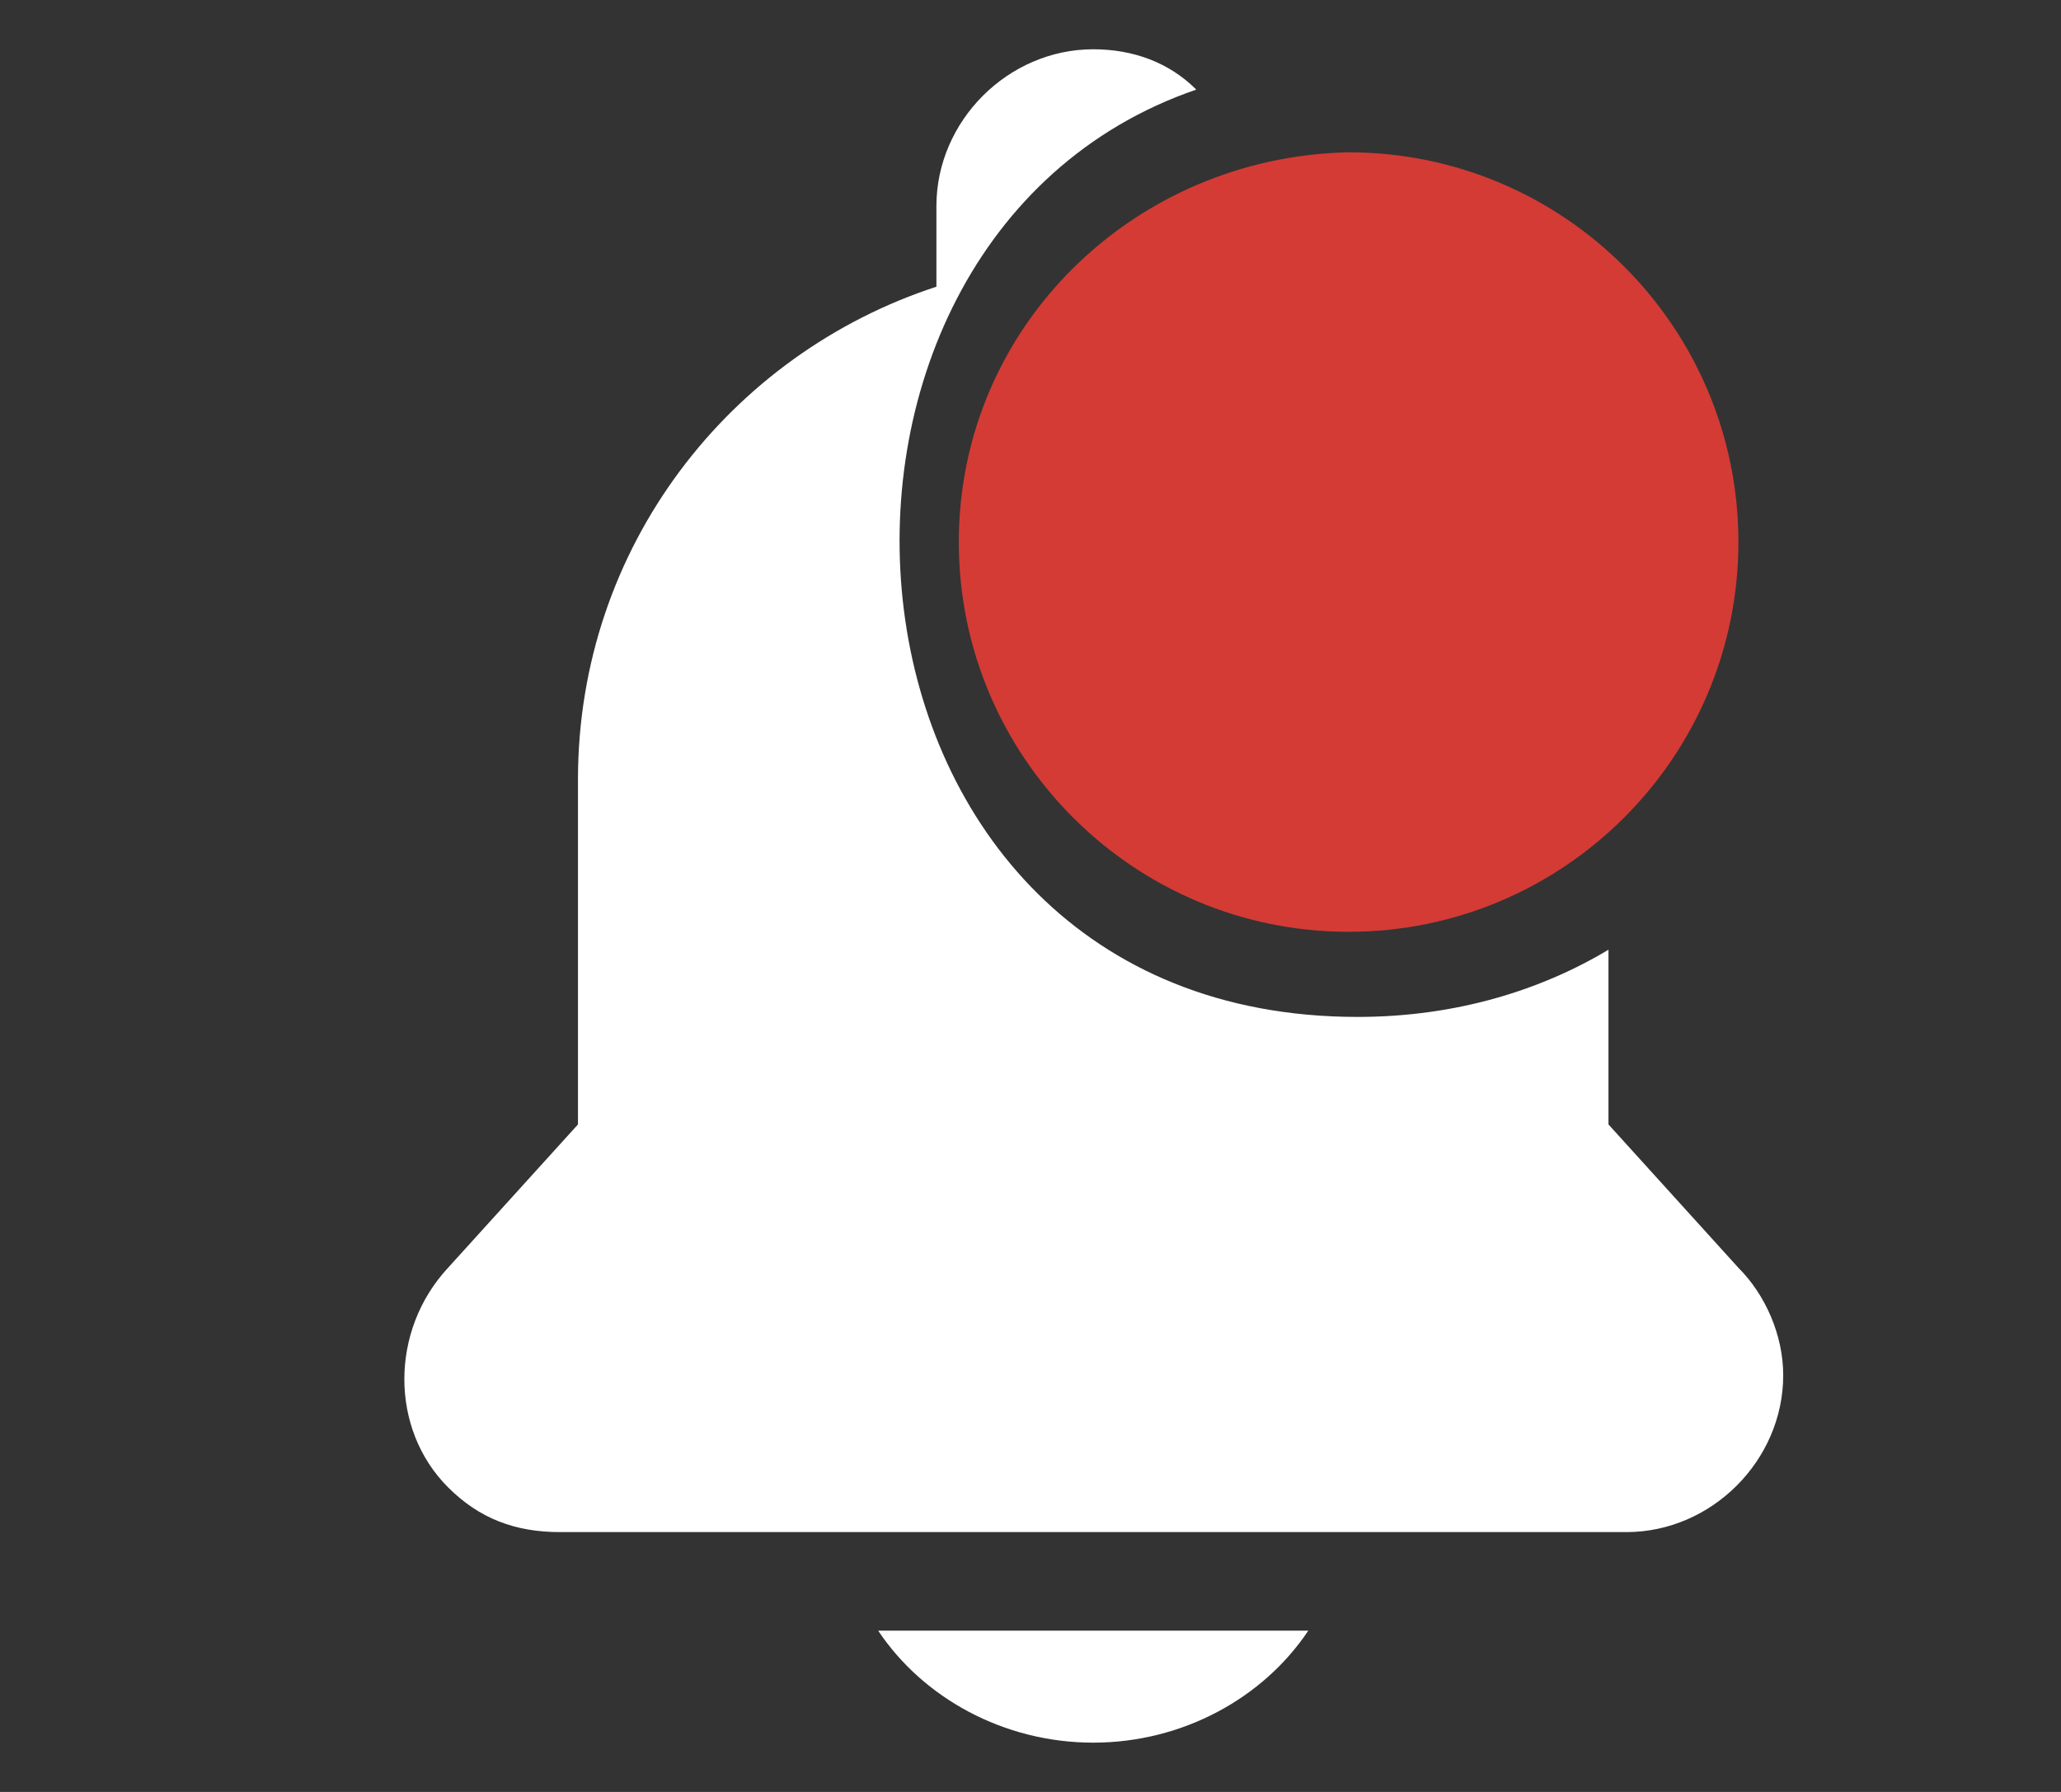 <?xml version="1.0" encoding="utf-8"?>
<!-- Generator: Adobe Illustrator 22.0.0, SVG Export Plug-In . SVG Version: 6.00 Build 0)  -->
<svg version="1.1" id="Layer_1" xmlns="http://www.w3.org/2000/svg" xmlns:xlink="http://www.w3.org/1999/xlink" x="0px" y="0px"
	 viewBox="0 0 46 40" style="enable-background:new 0 0 46 40;" xml:space="preserve">
<rect x="0" y="0" width="46" height="40" fill="#333333" stroke="none"/>
<style type="text/css">
	.st0{fill:#D43B35;}
	.st1{fill:#FFFFFF;}
</style>
<g>
	<path class="st0" d="M21.4,12.1c0,4.8,3.9,8.7,8.7,8.7c4.8,0,8.7-3.9,8.7-8.7s-3.9-8.7-8.7-8.7C25.3,3.5,21.4,7.3,21.4,12.1z"/>
	<path class="st1" d="M35.9,25.1v-3.9c-1.5,0.9-3.4,1.5-5.6,1.5C18,22.7,16.8,5.4,26.7,2c-0.6-0.6-1.4-0.9-2.3-0.9
		c-1.9,0-3.5,1.6-3.5,3.5v1.8c-4.6,1.5-8,5.8-8,11v7.7L10,28.3c-1.3,1.4-1.3,3.6,0,4.9c0.7,0.7,1.5,1,2.5,1h23.8
		c1.9,0,3.5-1.6,3.5-3.5c0-0.9-0.4-1.8-1-2.4L35.9,25.1z"/>
	<path class="st1" d="M24.4,38.9c2,0,3.8-1,4.8-2.5h-9.6C20.6,37.9,22.4,38.9,24.4,38.9z"/>
</g>
</svg>
